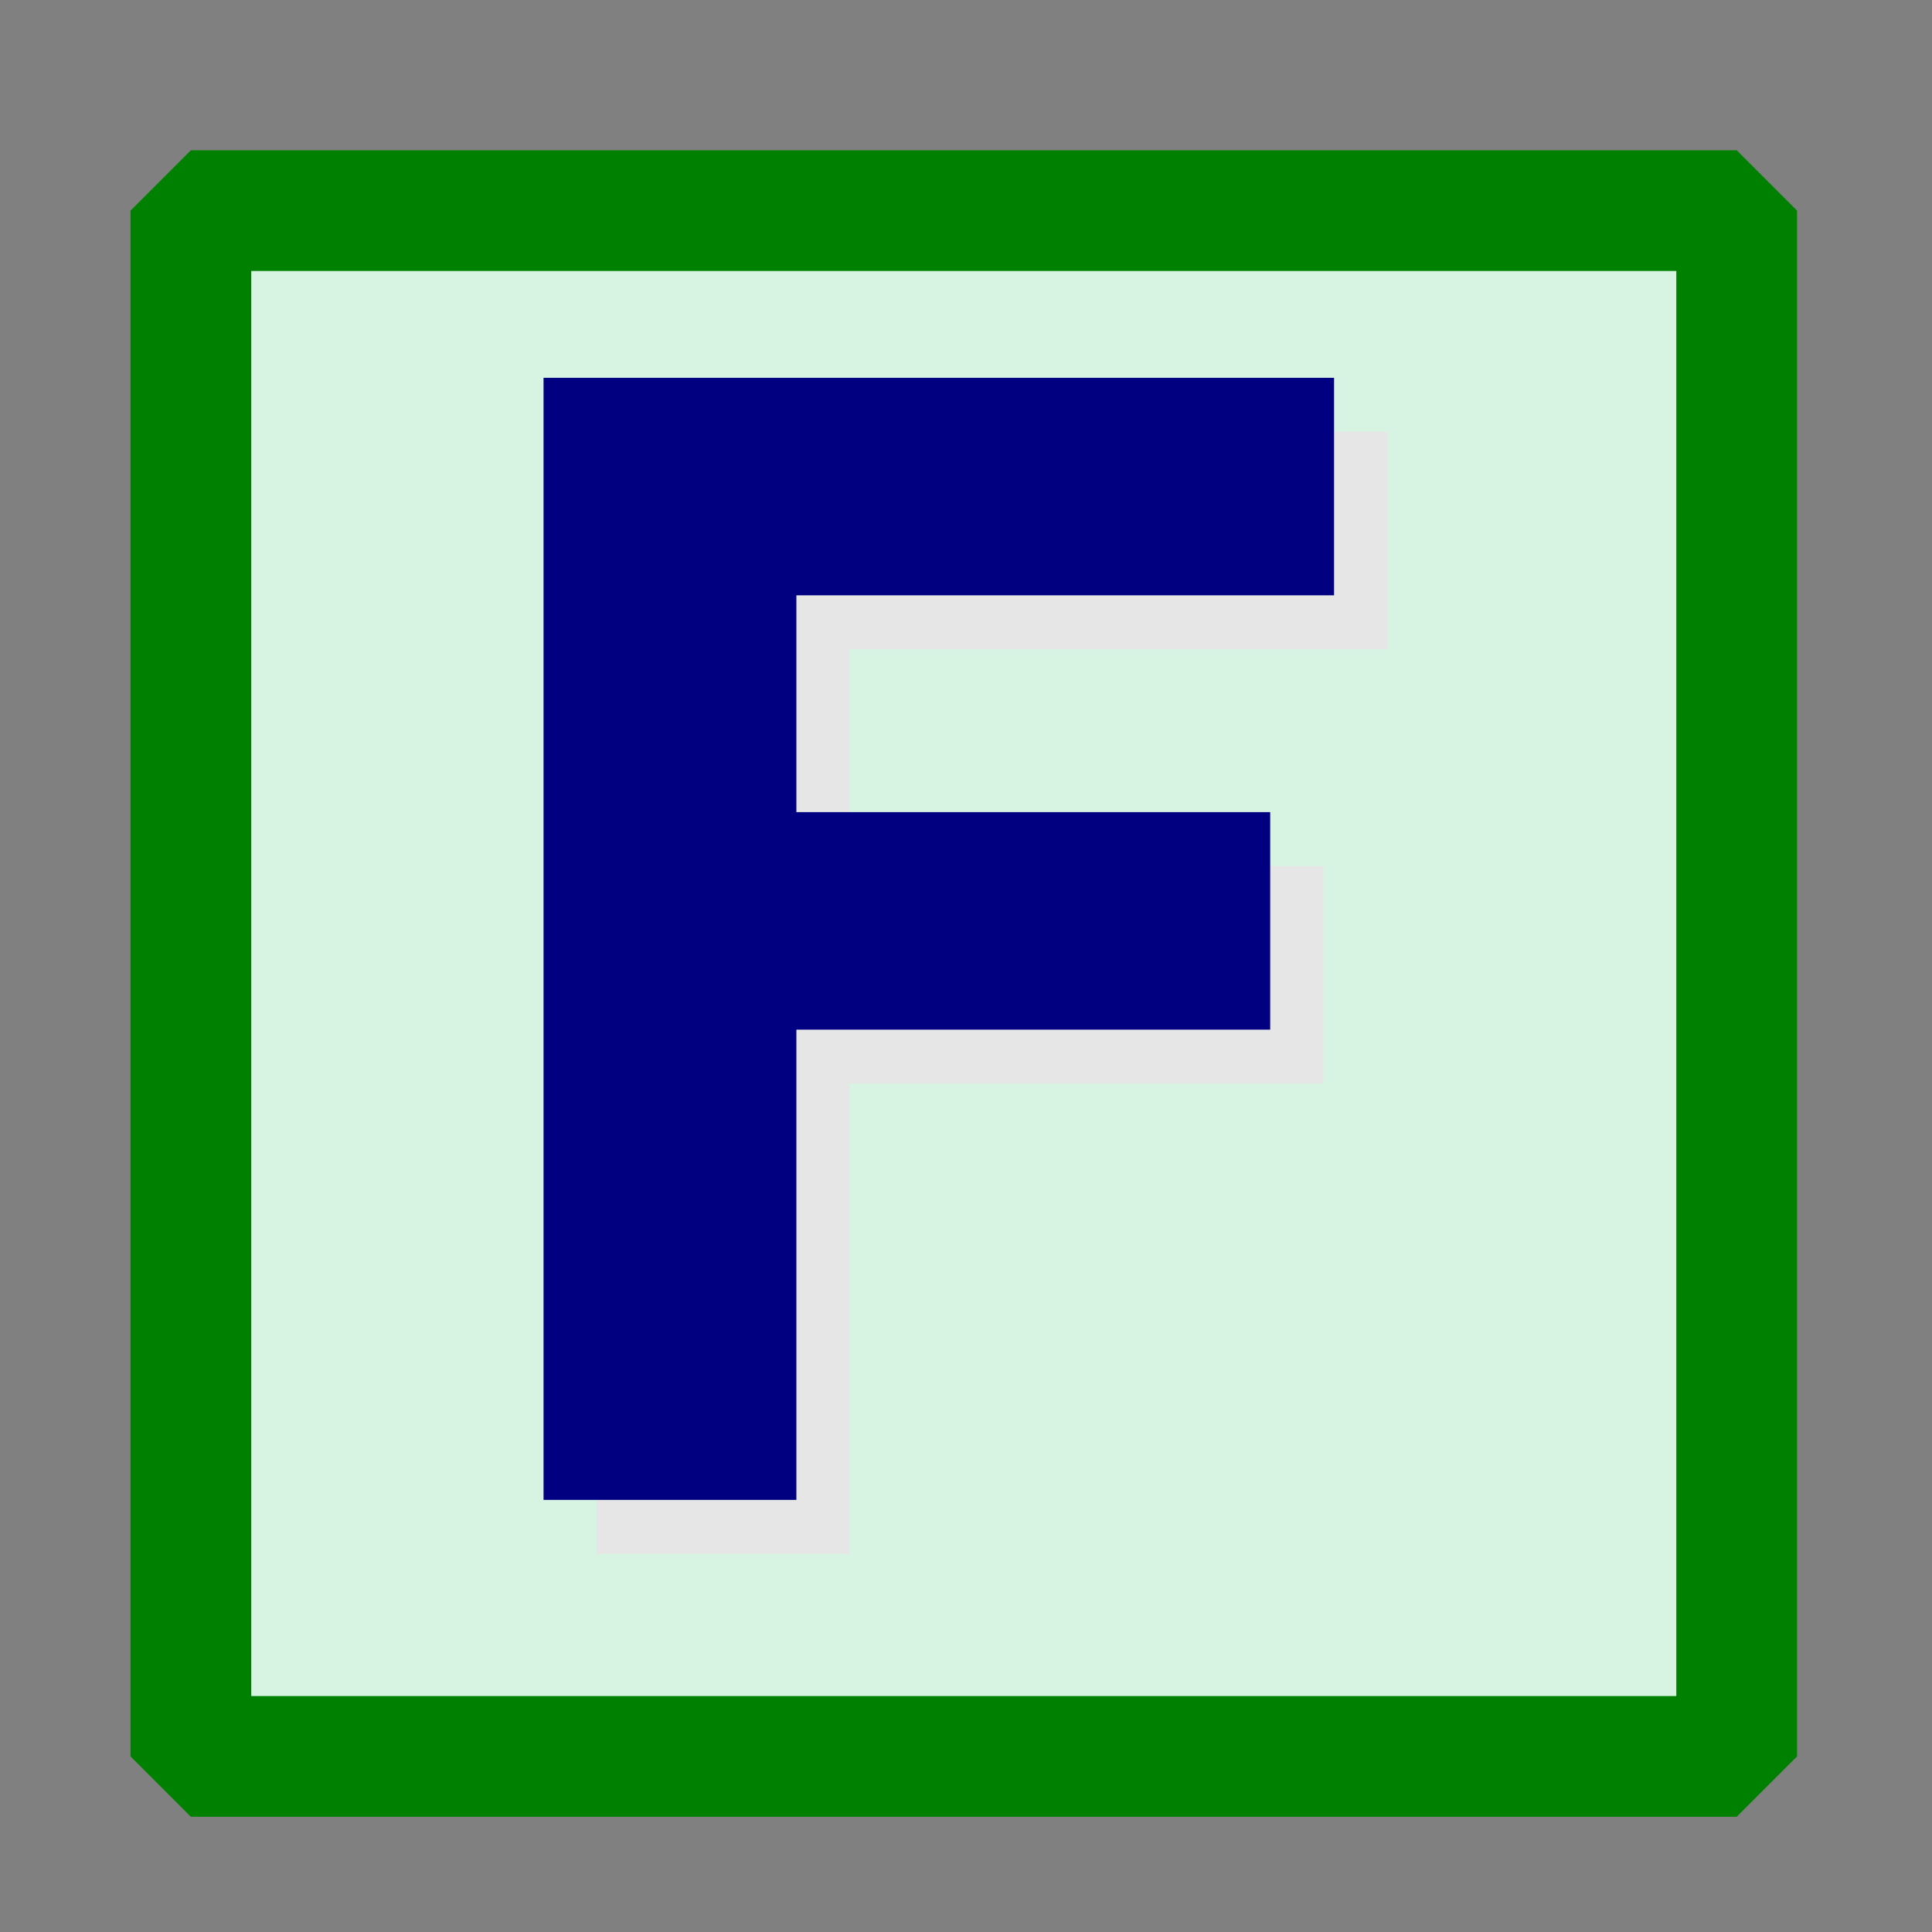<?xml version="1.0" encoding="UTF-8" standalone="no"?>
<!-- Created with Inkscape (http://www.inkscape.org/) -->

<svg
   width="64"
   height="64"
   id="svg5055"
   sodipodi:version="0.32"
   inkscape:version="1.2.2 (b0a8486541, 2022-12-01)"
   sodipodi:docname="file-link.svg"
   version="1.0"
   xmlns:inkscape="http://www.inkscape.org/namespaces/inkscape"
   xmlns:sodipodi="http://sodipodi.sourceforge.net/DTD/sodipodi-0.dtd"
   xmlns:xlink="http://www.w3.org/1999/xlink"
   xmlns="http://www.w3.org/2000/svg"
   xmlns:svg="http://www.w3.org/2000/svg"
   xmlns:rdf="http://www.w3.org/1999/02/22-rdf-syntax-ns#"
   xmlns:cc="http://creativecommons.org/ns#"
   xmlns:dc="http://purl.org/dc/elements/1.1/">
  <rect width="100%" height="100%" fill="#808080" stroke="none"/>
  <defs
     id="defs3">
    <linearGradient
       inkscape:collect="always"
       id="linearGradient6553">
      <stop
         style="stop-color:black;stop-opacity:0.313"
         offset="0"
         id="stop6555" />
      <stop
         style="stop-color:black;stop-opacity:0;"
         offset="1"
         id="stop6557" />
    </linearGradient>
    <linearGradient
       id="linearGradient6766">
      <stop
         style="stop-color:#bfbfbf;stop-opacity:1;"
         offset="0"
         id="stop6768" />
      <stop
         id="stop6774"
         offset="0.5"
         style="stop-color:#575757;stop-opacity:1;" />
      <stop
         style="stop-color:black;stop-opacity:1"
         offset="1"
         id="stop6770" />
    </linearGradient>
    <linearGradient
       inkscape:collect="always"
       id="linearGradient5001">
      <stop
         style="stop-color:#f0f0f0;stop-opacity:1"
         offset="0"
         id="stop5003" />
      <stop
         style="stop-color:#dadada;stop-opacity:1"
         offset="1"
         id="stop5005" />
    </linearGradient>
    <linearGradient
       inkscape:collect="always"
       xlink:href="#linearGradient5001"
       id="linearGradient5007"
       x1="79.578"
       y1="-0.633"
       x2="79.578"
       y2="32.894"
       gradientUnits="userSpaceOnUse" />
    <linearGradient
       inkscape:collect="always"
       xlink:href="#linearGradient6553"
       id="linearGradient6559"
       x1="109.117"
       y1="3.466"
       x2="100.935"
       y2="3.466"
       gradientUnits="userSpaceOnUse" />
  </defs>
  <sodipodi:namedview
     id="base"
     pagecolor="#ffffff"
     bordercolor="#c8c8c8"
     borderopacity="1"
     inkscape:pageopacity="0.0"
     inkscape:pageshadow="2"
     inkscape:zoom="7.25"
     inkscape:cx="15.172414"
     inkscape:cy="20.758621"
     inkscape:document-units="px"
     inkscape:current-layer="g2106"
     inkscape:window-width="1299"
     inkscape:window-height="1139"
     inkscape:window-x="0"
     inkscape:window-y="0"
     inkscape:showpageshadow="false"
     width="48px"
     height="48px"
     showgrid="false"
     showborder="true"
     inkscape:window-maximized="0"
     inkscape:pagecheckerboard="0"
     inkscape:deskcolor="#d1d1d1" />
  <g
     inkscape:label="Layer 1"
     inkscape:groupmode="layer"
     id="layer1"
     transform="translate(0,16)">
    <g
       transform="matrix(0.684,0,0,0.684,-29.644,24.415)"
       id="g2106">
      <rect
         style="opacity:0.998;fill:#d7f4e3;stroke:#008000;stroke-width:5.847;stroke-linecap:square;stroke-miterlimit:0"
         id="rect358"
         width="74.863"
         height="74.863"
         x="52.584"
         y="-48.885" />
      <g
         id="g482"
         transform="matrix(1.162,0,0,1.16,-14.566,1.965)"
         style="stroke-width:0.862">
        <g
           aria-label="F"
           transform="scale(0.995,1.005)"
           id="text359-3"
           style="font-weight:bold;font-size:62.216px;line-height:125%;font-family:'Nimbus Sans';-inkscape-font-specification:'Nimbus Sans Bold';letter-spacing:0px;word-spacing:0px;fill:#e6e6e6;stroke:#e6e6e6;stroke-width:1.259px">
          <path
             d="m 85.04,-7.984 h 19.847 v -7.777 H 85.04 V -26.027 H 107.562 v -7.777 H 75.708 v 45.355 h 9.332 z"
             id="path475"
             style="stroke-width:1.259px" />
        </g>
        <g
           aria-label="F"
           transform="scale(0.995,1.005)"
           id="text359"
           style="font-weight:bold;font-size:62.216px;line-height:125%;font-family:'Nimbus Sans';-inkscape-font-specification:'Nimbus Sans Bold';letter-spacing:0px;word-spacing:0px;fill:#000080;stroke:#000080;stroke-width:1.259px">
          <path
             d="m 82.812,-10.224 h 19.847 v -7.777 H 82.812 v -10.266 h 22.522 v -7.777 H 73.48 V 9.311 h 9.332 z"
             id="path472"
             style="stroke-width:1.259px" />
        </g>
      </g>
    </g>
  </g>
</svg>
